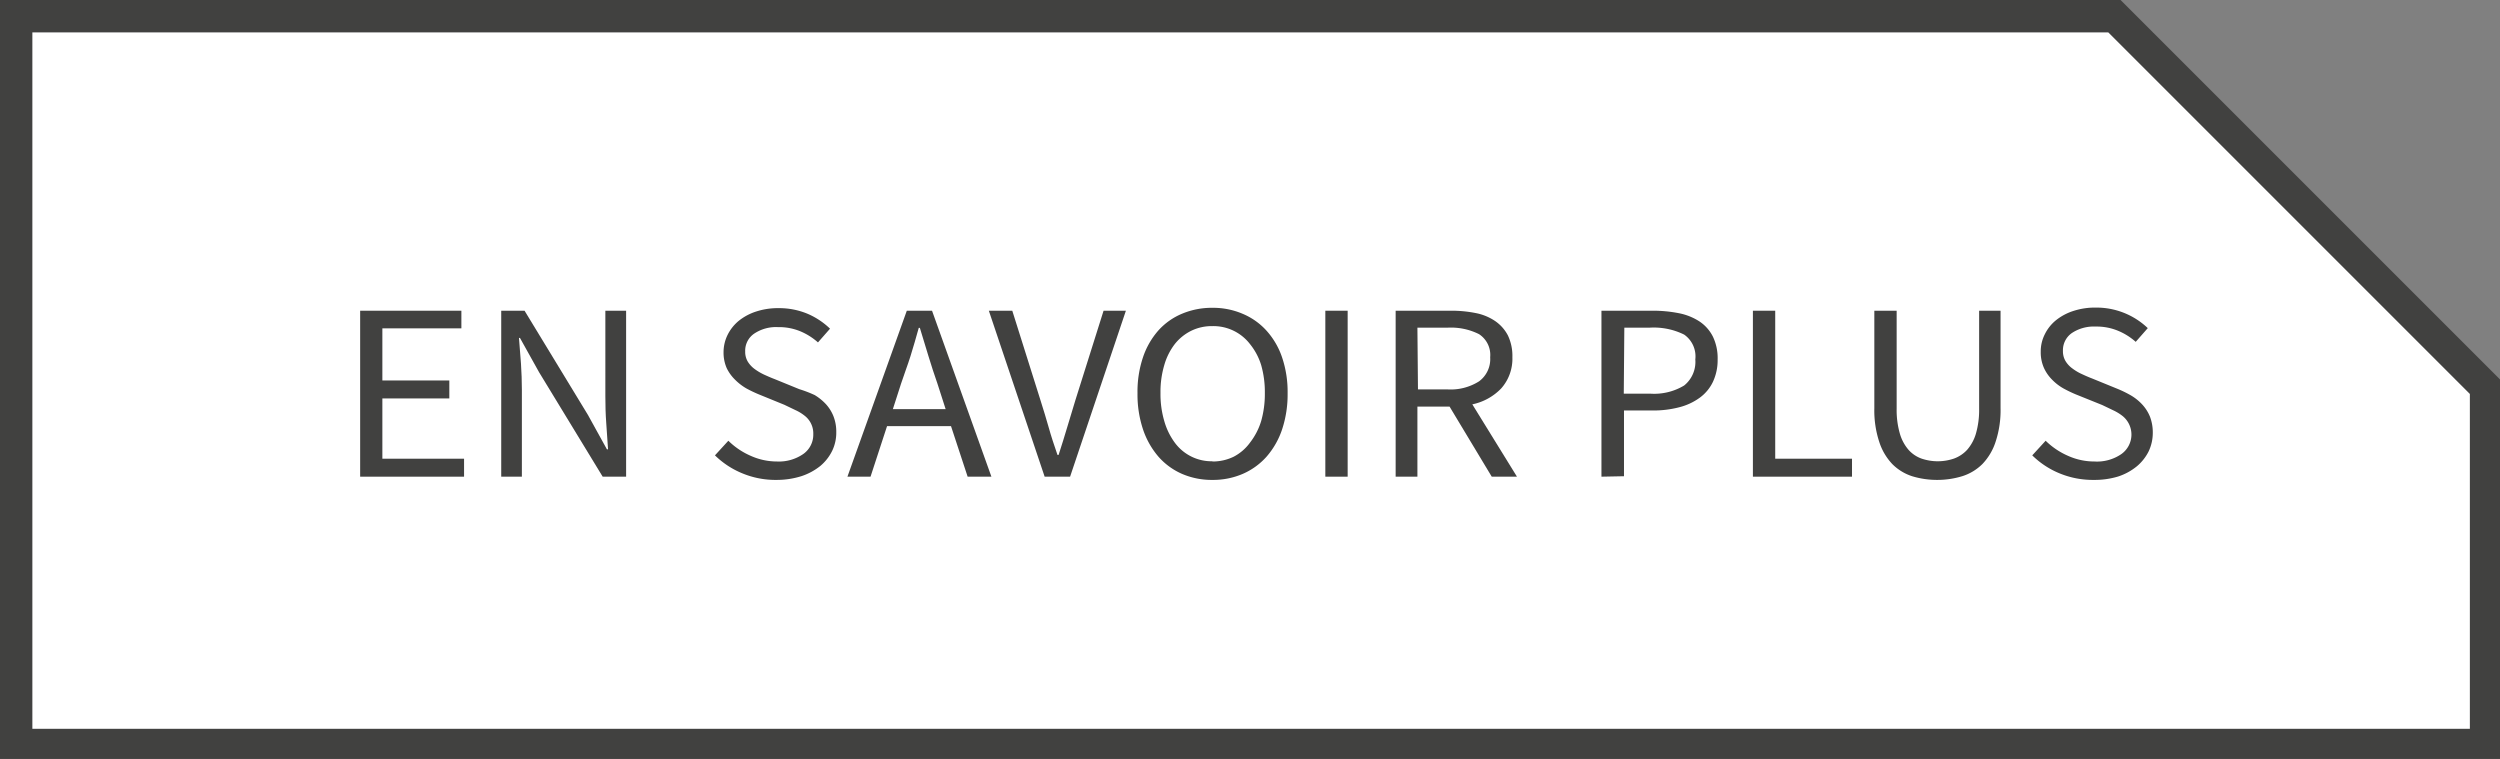 <svg xmlns="http://www.w3.org/2000/svg" viewBox="0 0 224 68"><rect x="0" y="0" width="224" height="68" fill="#808080" stroke="none"/><defs><style>.cls-1{fill:#fff;}.cls-2{fill:#414140;}.cls-3{isolation:isolate;}</style></defs><title>Fichier 1</title><g id="Calque_2" data-name="Calque 2"><g id="Calque_1-2" data-name="Calque 1"><polygon class="cls-1" points="1.4 66.6 1.4 1.4 189.5 1.4 222.6 34.6 222.6 66.6 1.4 66.6"/><path class="cls-2" d="M188.9,2.9l32.4,32.4v30H2.9V2.9h186M190,0H0V68H224V34L190,0Z"/><g class="cls-3"><path class="cls-2" d="M32.27,42.71V27.84h9.07v1.58H34.26v4.67h6V35.7h-6v5.4h7.32v1.61Z"/><path class="cls-2" d="M44.91,42.71V27.84H47l5.68,9.34,1.7,3.08h.1c-.05-.75-.1-1.54-.16-2.34s-.08-1.61-.08-2.4V27.84H56.1V42.71H54l-5.7-9.36-1.71-3.07h-.09q.09,1.14.18,2.31c.05.78.08,1.56.08,2.34v7.78Z"/><path class="cls-2" d="M69.58,43a7.74,7.74,0,0,1-3.07-.59,7.62,7.62,0,0,1-2.45-1.61l1.2-1.31a6.56,6.56,0,0,0,2,1.35,5.73,5.73,0,0,0,2.36.51A3.83,3.83,0,0,0,72,40.66a2.12,2.12,0,0,0,.87-1.76,2,2,0,0,0-.76-1.64,3.9,3.9,0,0,0-.83-.51l-1-.48L68,35.34a11.49,11.49,0,0,1-1.13-.54,4.86,4.86,0,0,1-1-.77A3.76,3.76,0,0,1,65.12,33a3.46,3.46,0,0,1-.29-1.44,3.52,3.52,0,0,1,.37-1.57,3.86,3.86,0,0,1,1-1.25,4.85,4.85,0,0,1,1.56-.83,6.23,6.23,0,0,1,2-.3,6.6,6.6,0,0,1,2.61.51,6.67,6.67,0,0,1,2,1.33l-1.08,1.23a5.67,5.67,0,0,0-1.59-1,5,5,0,0,0-2-.37,3.5,3.5,0,0,0-2.12.58,1.85,1.85,0,0,0-.81,1.6,1.71,1.71,0,0,0,.23.91,2.38,2.38,0,0,0,.61.66,5,5,0,0,0,.84.5c.31.14.62.28.94.4l2.23.91A10.67,10.67,0,0,1,73,35.4a4.67,4.67,0,0,1,1,.81,3.58,3.58,0,0,1,.68,1.09,3.81,3.81,0,0,1,.25,1.44,3.74,3.74,0,0,1-.37,1.66,4.15,4.15,0,0,1-1.06,1.35,5.41,5.41,0,0,1-1.68.91A7.32,7.32,0,0,1,69.58,43Z"/><path class="cls-2" d="M75.93,42.71l5.32-14.87h2.26l5.32,14.87H86.7l-1.49-4.53H79.48L78,42.71Zm4.8-8.32L80,36.66h4.73L84,34.39c-.29-.83-.56-1.66-.81-2.48s-.51-1.67-.77-2.53h-.1c-.24.86-.48,1.7-.74,2.53S81,33.56,80.73,34.39Z"/><path class="cls-2" d="M93.6,42.71l-5-14.87H90.7l2.52,8c.28.9.54,1.72.75,2.48s.48,1.57.78,2.44h.1c.28-.87.54-1.69.76-2.44s.47-1.58.75-2.48l2.52-8h2l-5,14.87Z"/><path class="cls-2" d="M108.63,43a6.71,6.71,0,0,1-2.72-.54,6,6,0,0,1-2.12-1.55,7.3,7.3,0,0,1-1.38-2.45,9.91,9.91,0,0,1-.49-3.23,9.66,9.66,0,0,1,.49-3.21,7,7,0,0,1,1.38-2.41,5.9,5.9,0,0,1,2.12-1.5,6.87,6.87,0,0,1,2.72-.53,6.71,6.71,0,0,1,2.72.54,6,6,0,0,1,2.14,1.52,6.83,6.83,0,0,1,1.39,2.4,9.63,9.63,0,0,1,.49,3.19,9.91,9.91,0,0,1-.49,3.23,7.15,7.15,0,0,1-1.39,2.45,6.1,6.1,0,0,1-2.14,1.55A6.71,6.71,0,0,1,108.63,43Zm0-1.65a4.29,4.29,0,0,0,1.91-.43A4.21,4.21,0,0,0,112,39.66a6,6,0,0,0,1-1.93,8.89,8.89,0,0,0,.33-2.52,8.75,8.75,0,0,0-.33-2.5,5.63,5.63,0,0,0-1-1.88,4.14,4.14,0,0,0-3.37-1.61,4.21,4.21,0,0,0-1.9.42,4.32,4.32,0,0,0-1.47,1.19,5.62,5.62,0,0,0-.94,1.88,8.4,8.4,0,0,0-.34,2.5,8.54,8.54,0,0,0,.34,2.52,6,6,0,0,0,.94,1.93,4.09,4.09,0,0,0,3.37,1.67Z"/><path class="cls-2" d="M118.75,42.71V27.84h2V42.71Z"/><path class="cls-2" d="M125.05,42.71V27.84H130a11,11,0,0,1,2.22.21,4.68,4.68,0,0,1,1.75.72,3.55,3.55,0,0,1,1.14,1.29,4.26,4.26,0,0,1,.4,1.95,4,4,0,0,1-1,2.79,5,5,0,0,1-2.59,1.43l4,6.48h-2.26l-3.78-6.28H127v6.28Zm2-7.82h2.64a4.75,4.75,0,0,0,2.83-.72,2.47,2.47,0,0,0,1-2.16,2.22,2.22,0,0,0-1-2.07,5.61,5.61,0,0,0-2.83-.58H127Z"/><path class="cls-2" d="M143.49,42.71V27.84H148a12,12,0,0,1,2.41.22,5.22,5.22,0,0,1,1.86.74,3.56,3.56,0,0,1,1.2,1.35,4.45,4.45,0,0,1,.43,2.06,4.58,4.58,0,0,1-.42,2,3.75,3.75,0,0,1-1.19,1.43,5.33,5.33,0,0,1-1.83.85,9.13,9.13,0,0,1-2.36.29h-2.59v5.89Zm2-7.44h2.35a5.19,5.19,0,0,0,3.06-.73,2.71,2.71,0,0,0,1-2.33,2.38,2.38,0,0,0-1-2.23,6.14,6.14,0,0,0-3.11-.62h-2.25Z"/><path class="cls-2" d="M157.06,42.71V27.84h2V41.1h6.88v1.61Z"/><path class="cls-2" d="M173.6,43a7.67,7.67,0,0,1-2.24-.32,4.43,4.43,0,0,1-1.8-1.09,5.19,5.19,0,0,1-1.18-2,9,9,0,0,1-.44-3V27.84h2v8.77a7.64,7.64,0,0,0,.29,2.25,3.84,3.84,0,0,0,.78,1.45,2.84,2.84,0,0,0,1.16.78,4.5,4.5,0,0,0,2.9,0,3,3,0,0,0,1.18-.78,3.85,3.85,0,0,0,.79-1.45,7.64,7.64,0,0,0,.29-2.25V27.84h1.92v8.73a9,9,0,0,1-.44,3,5.19,5.19,0,0,1-1.18,2,4.46,4.46,0,0,1-1.79,1.09A7.61,7.61,0,0,1,173.6,43Z"/><path class="cls-2" d="M187.6,43a7.81,7.81,0,0,1-3.07-.59,7.57,7.57,0,0,1-2.44-1.61l1.2-1.31a6.63,6.63,0,0,0,2,1.35,5.74,5.74,0,0,0,2.37.51,3.85,3.85,0,0,0,2.42-.67,2.14,2.14,0,0,0,.11-3.4,4.17,4.17,0,0,0-.83-.51l-1-.48L186,35.34a11.36,11.36,0,0,1-1.12-.54,4.4,4.4,0,0,1-1-.77,3.6,3.6,0,0,1-.75-1.08,3.46,3.46,0,0,1-.28-1.44,3.39,3.39,0,0,1,.37-1.57,3.73,3.73,0,0,1,1-1.25,4.85,4.85,0,0,1,1.56-.83,6.21,6.21,0,0,1,2-.3,6.66,6.66,0,0,1,4.66,1.84l-1.08,1.23a5.58,5.58,0,0,0-1.6-1,5,5,0,0,0-2-.37,3.54,3.54,0,0,0-2.12.58,1.87,1.87,0,0,0-.8,1.6,1.71,1.71,0,0,0,.23.91,2.24,2.24,0,0,0,.61.66,4.34,4.34,0,0,0,.84.5c.3.14.61.28.93.4l2.23.91a10,10,0,0,1,1.27.62,4.45,4.45,0,0,1,1,.81,3.61,3.61,0,0,1,.69,1.09,4,4,0,0,1,.25,1.44,3.88,3.88,0,0,1-.37,1.66,4.18,4.18,0,0,1-1.07,1.35,5.19,5.19,0,0,1-1.68.91A7.27,7.27,0,0,1,187.6,43Z"/></g></g></g></svg>